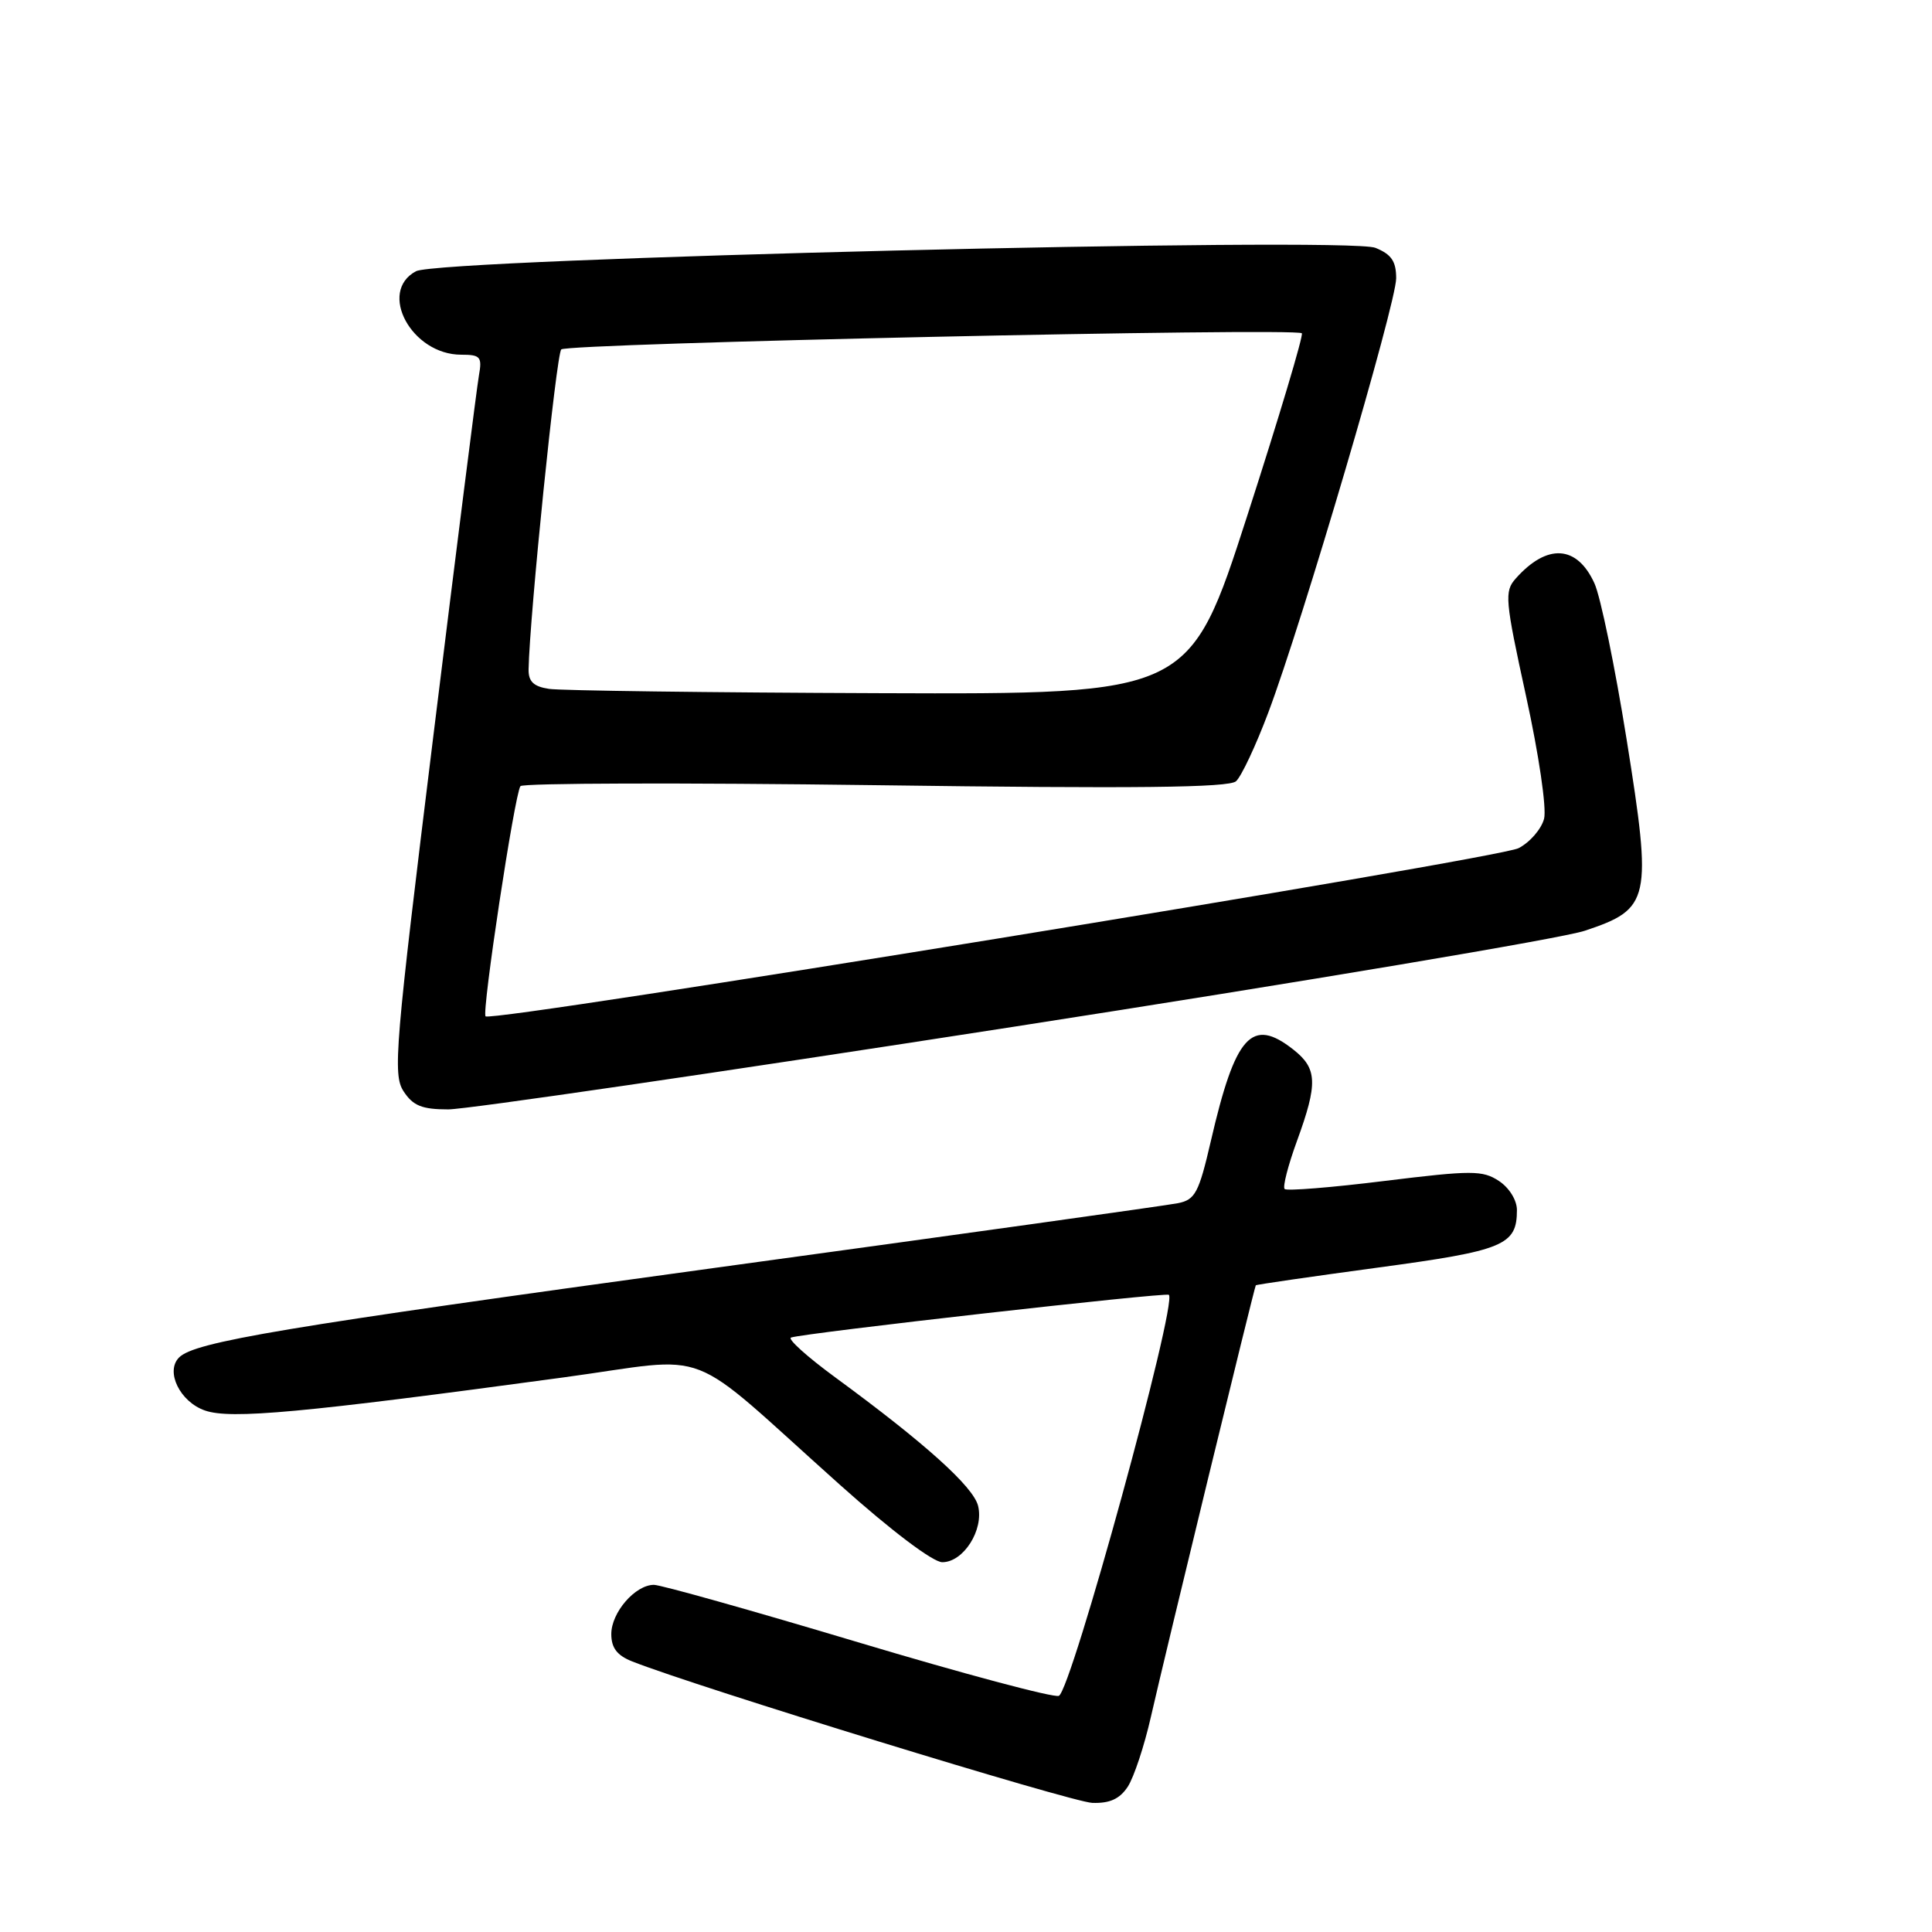 <?xml version="1.0" encoding="UTF-8" standalone="no"?>
<!DOCTYPE svg PUBLIC "-//W3C//DTD SVG 1.1//EN" "http://www.w3.org/Graphics/SVG/1.1/DTD/svg11.dtd" >
<svg xmlns="http://www.w3.org/2000/svg" xmlns:xlink="http://www.w3.org/1999/xlink" version="1.1" viewBox="0 0 256 256">
 <g >
 <path fill="currentColor"
d=" M 149.44 236.74 C 150.25 235.49 151.63 231.33 152.50 227.49 C 154.41 219.08 166.20 170.58 166.40 170.31 C 166.48 170.21 173.73 169.16 182.52 167.97 C 199.30 165.71 201.00 165.01 201.00 160.33 C 201.00 159.03 199.98 157.38 198.61 156.48 C 196.44 155.06 195.04 155.06 183.47 156.48 C 176.46 157.35 170.50 157.83 170.22 157.55 C 169.94 157.27 170.68 154.40 171.86 151.17 C 174.64 143.54 174.56 141.58 171.37 139.07 C 165.86 134.74 163.69 137.14 160.44 151.21 C 158.85 158.07 158.37 158.97 156.08 159.43 C 154.66 159.72 126.95 163.59 94.50 168.03 C 37.33 175.87 25.80 177.80 23.73 179.87 C 21.88 181.72 23.84 185.75 27.16 186.90 C 30.57 188.09 39.98 187.22 74.62 182.52 C 94.97 179.76 90.26 177.94 111.30 196.75 C 118.10 202.83 123.62 207.00 124.86 207.00 C 127.67 207.00 130.39 202.71 129.60 199.53 C 128.96 196.98 122.57 191.23 110.69 182.52 C 106.95 179.78 104.31 177.40 104.82 177.23 C 106.64 176.62 154.51 171.21 154.88 171.57 C 156.04 172.67 141.93 224.09 140.30 224.71 C 139.61 224.98 127.62 221.78 113.67 217.60 C 99.72 213.42 87.56 210.00 86.65 210.00 C 84.17 210.00 81.00 213.66 81.00 216.52 C 81.00 218.35 81.76 219.35 83.75 220.14 C 92.14 223.47 142.00 238.80 144.73 238.89 C 147.05 238.97 148.37 238.37 149.44 236.74 Z  M 134.13 136.08 C 172.83 130.07 206.97 124.34 209.99 123.33 C 218.69 120.43 218.94 119.30 215.54 98.01 C 214.00 88.38 212.08 79.05 211.27 77.29 C 208.96 72.22 205.00 71.98 200.84 76.66 C 199.32 78.37 199.42 79.46 202.21 92.24 C 203.90 99.95 204.95 107.08 204.60 108.48 C 204.25 109.84 202.73 111.61 201.21 112.39 C 198.44 113.82 65.18 135.52 64.34 134.67 C 63.81 134.14 68.18 105.27 68.96 104.17 C 69.26 103.76 90.42 103.70 116.00 104.04 C 150.49 104.51 162.83 104.37 163.78 103.52 C 164.49 102.88 166.41 98.79 168.05 94.43 C 172.58 82.40 185.00 40.21 185.00 36.88 C 185.00 34.62 184.37 33.70 182.25 32.84 C 178.53 31.34 58.24 34.27 55.12 35.94 C 50.03 38.66 54.54 47.00 61.11 47.00 C 63.66 47.00 63.90 47.28 63.46 49.75 C 63.19 51.26 60.48 72.69 57.44 97.36 C 52.33 138.82 52.03 142.40 53.48 144.61 C 54.73 146.52 55.91 147.00 59.40 147.00 C 61.80 147.00 95.42 142.09 134.13 136.08 Z  M 72.75 91.28 C 70.70 90.97 70.01 90.31 70.04 88.68 C 70.18 81.56 73.71 46.95 74.37 46.30 C 75.18 45.49 171.72 43.39 172.50 44.16 C 172.74 44.40 169.49 55.26 165.28 68.30 C 157.63 92.00 157.63 92.00 116.57 91.85 C 93.98 91.77 74.26 91.51 72.75 91.28 Z "/>
</g>
</svg>